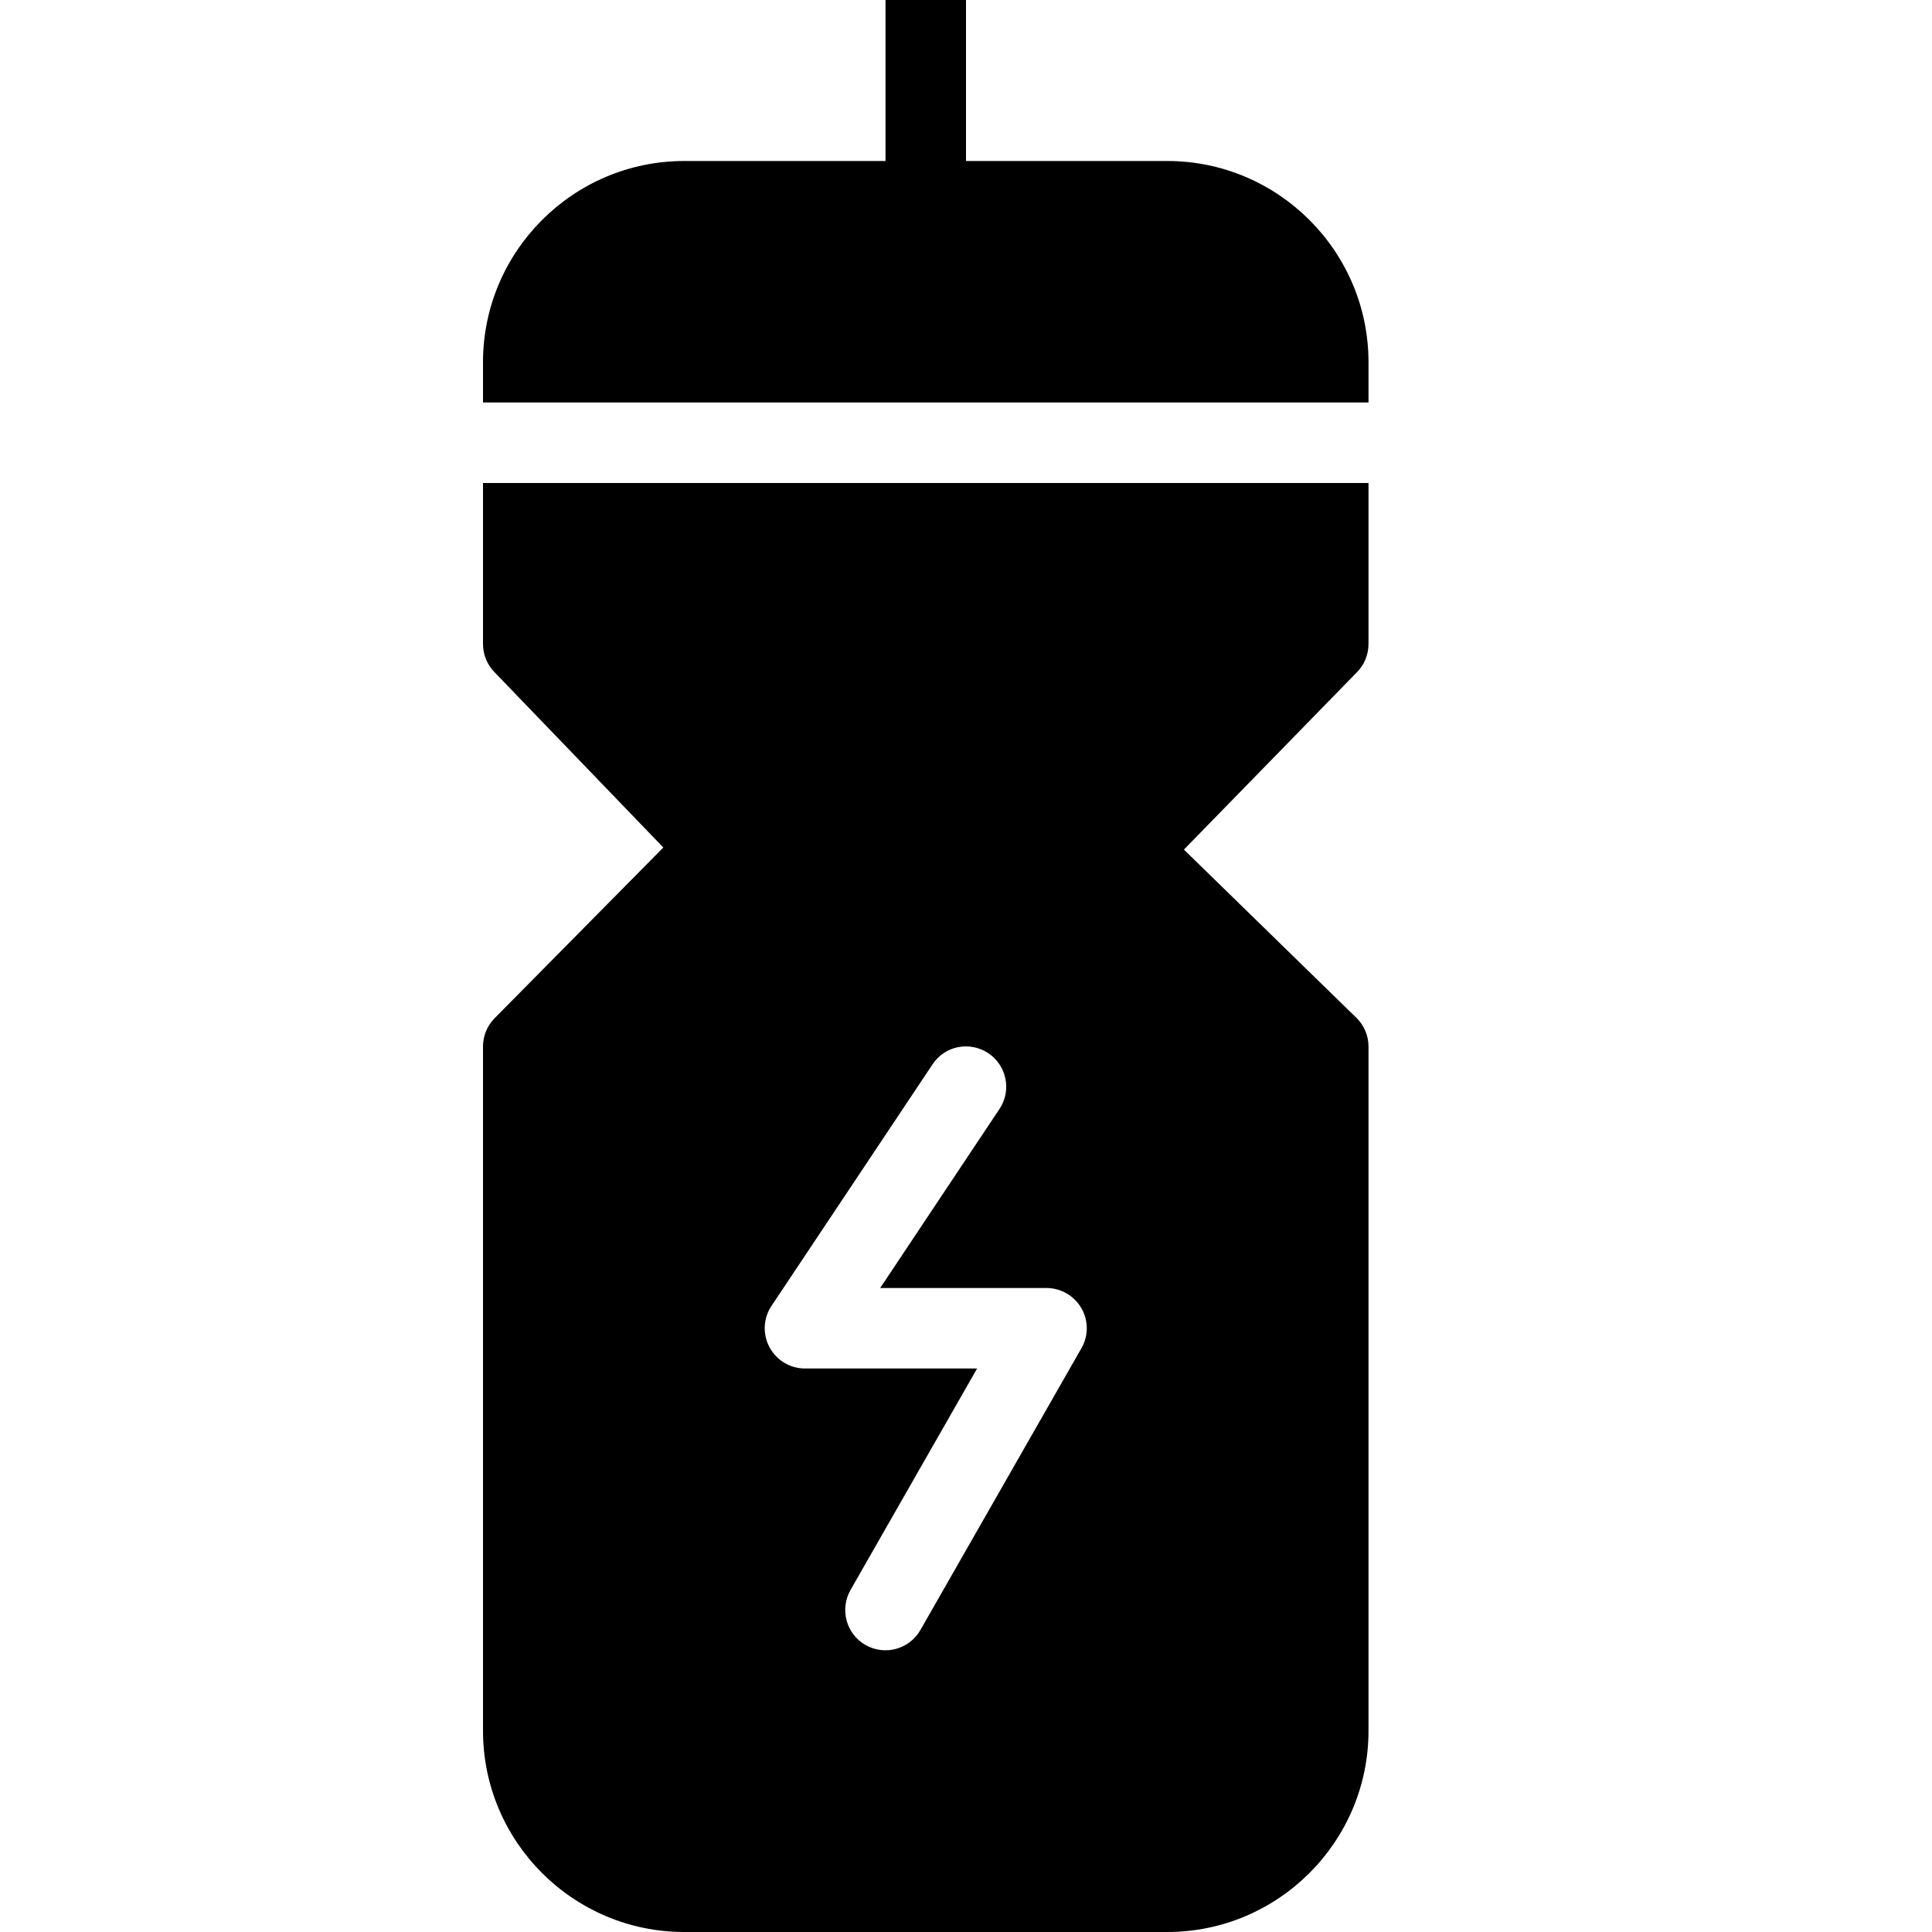 <?xml version="1.0" encoding="utf-8"?>
<!-- Generator: Adobe Illustrator 19.2.0, SVG Export Plug-In . SVG Version: 6.00 Build 0)  -->
<svg version="1.1" xmlns="http://www.w3.org/2000/svg" xmlns:xlink="http://www.w3.org/1999/xlink" x="0px" y="0px" width="24px"
	 height="24px" viewBox="0 0 24 24" enable-background="new 0 0 24 24" xml:space="preserve">
<g id="Filled_Icons">
	<g>
		<path d="M17,5V4.5C17,3.122,15.878,2,14.5,2H12V0h-1v2H8.5C7.122,2,6,3.122,6,4.5V5H17z"/>
		<path d="M17,8V6H6v2c0,0.13,0.05,0.254,0.14,0.347l2.1,2.181l-2.096,2.121C6.052,12.742,6,12.869,6,13v8.5
			C6,22.879,7.122,24,8.5,24h6c1.378,0,2.5-1.121,2.5-2.5V13c0-0.135-0.055-0.264-0.151-0.357l-2.142-2.089l2.15-2.204
			C16.949,8.256,17,8.131,17,8z M13.434,16.748l-2,3.5c-0.137,0.24-0.442,0.323-0.682,0.187c-0.24-0.137-0.323-0.442-0.187-0.683
			L12.138,17H10c-0.185,0-0.354-0.102-0.441-0.264c-0.087-0.163-0.078-0.36,0.025-0.514l2-3c0.152-0.231,0.462-0.292,0.693-0.139
			c0.229,0.153,0.292,0.464,0.139,0.693L10.934,16H13c0.178,0,0.343,0.095,0.433,0.25C13.522,16.403,13.523,16.594,13.434,16.748z"
			/>
	</g>
</g>
<g id="invisible_shape">
	<rect fill="none" width="24" height="24"/>
</g>
</svg>
